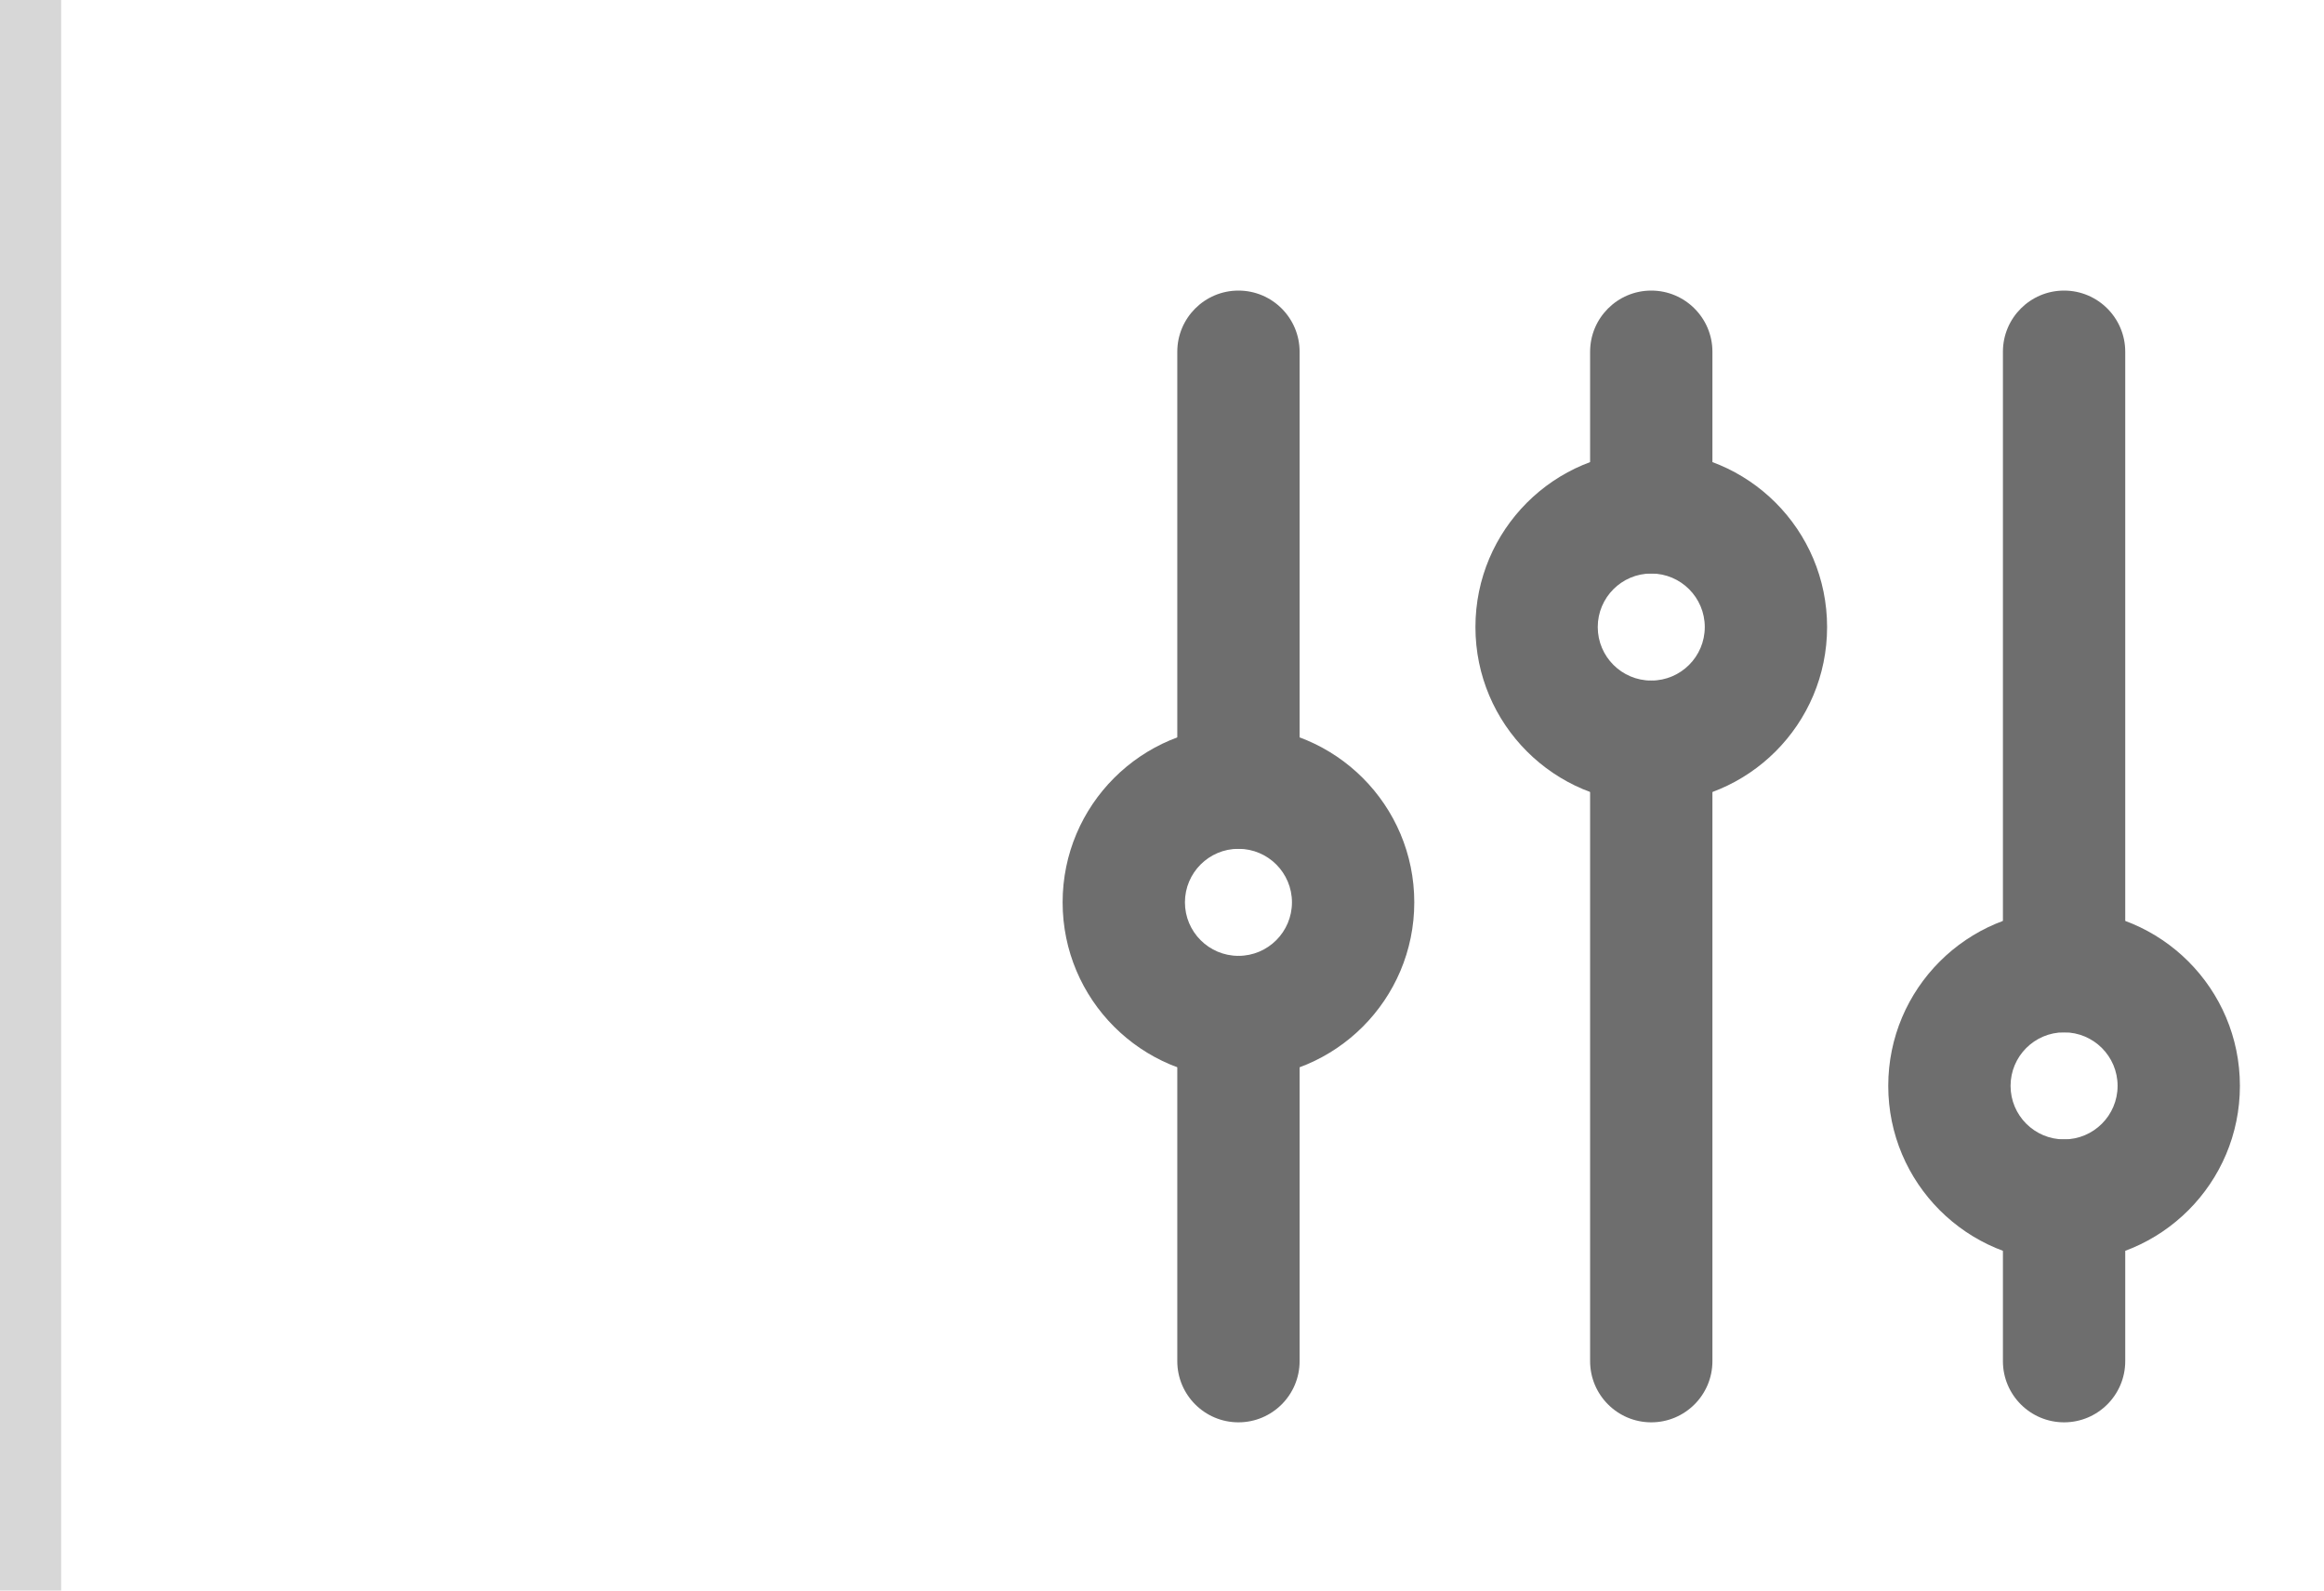 <svg width="38" height="26" viewBox="0 0 38 26" fill="none" xmlns="http://www.w3.org/2000/svg">
<line x1="0.5" y1="2.18558e-08" x2="0.5" y2="26" stroke="#D7D7D7"/>
<path d="M34.75 19.625C34.75 19.073 34.302 18.625 33.75 18.625C33.198 18.625 32.75 19.073 32.75 19.625H34.75ZM32.75 22.25C32.75 22.802 33.198 23.25 33.75 23.25C34.302 23.25 34.75 22.802 34.75 22.25H32.75ZM32.75 19.625V22.25H34.75V19.625H32.75Z" fill="#6E6E6E"/>
<path d="M21.25 16.625C21.25 16.073 20.802 15.625 20.25 15.625C19.698 15.625 19.25 16.073 19.25 16.625H21.25ZM19.25 22.25C19.25 22.802 19.698 23.25 20.25 23.25C20.802 23.25 21.25 22.802 21.25 22.25H19.25ZM19.25 16.625V22.25H21.25V16.625H19.25Z" fill="#6E6E6E"/>
<path d="M34.625 17.75C34.625 18.233 34.233 18.625 33.75 18.625V20.625C35.338 20.625 36.625 19.338 36.625 17.75H34.625ZM33.75 18.625C33.267 18.625 32.875 18.233 32.875 17.75H30.875C30.875 19.338 32.162 20.625 33.75 20.625V18.625ZM32.875 17.75C32.875 17.267 33.267 16.875 33.75 16.875V14.875C32.162 14.875 30.875 16.162 30.875 17.75H32.875ZM33.75 16.875C34.233 16.875 34.625 17.267 34.625 17.75H36.625C36.625 16.162 35.338 14.875 33.75 14.875V16.875Z" fill="#6E6E6E"/>
<path d="M21.125 14.75C21.125 15.233 20.733 15.625 20.25 15.625V17.625C21.838 17.625 23.125 16.338 23.125 14.75H21.125ZM20.25 15.625C19.767 15.625 19.375 15.233 19.375 14.75H17.375C17.375 16.338 18.662 17.625 20.25 17.625V15.625ZM19.375 14.75C19.375 14.267 19.767 13.875 20.25 13.875V11.875C18.662 11.875 17.375 13.162 17.375 14.75H19.375ZM20.25 13.875C20.733 13.875 21.125 14.267 21.125 14.75H23.125C23.125 13.162 21.838 11.875 20.25 11.875V13.875Z" fill="#6E6E6E"/>
<path d="M28 12.125C28 11.573 27.552 11.125 27 11.125C26.448 11.125 26 11.573 26 12.125H28ZM26 22.25C26 22.802 26.448 23.25 27 23.25C27.552 23.25 28 22.802 28 22.25H26ZM26 12.125V22.25H28V12.125H26Z" fill="#6E6E6E"/>
<path d="M27.875 10.25C27.875 10.733 27.483 11.125 27 11.125V13.125C28.588 13.125 29.875 11.838 29.875 10.25H27.875ZM27 11.125C26.517 11.125 26.125 10.733 26.125 10.25H24.125C24.125 11.838 25.412 13.125 27 13.125V11.125ZM26.125 10.25C26.125 9.767 26.517 9.375 27 9.375V7.375C25.412 7.375 24.125 8.662 24.125 10.25H26.125ZM27 9.375C27.483 9.375 27.875 9.767 27.875 10.25H29.875C29.875 8.662 28.588 7.375 27 7.375V9.375Z" fill="#6E6E6E"/>
<path d="M34.75 5.75C34.75 5.198 34.302 4.75 33.75 4.75C33.198 4.75 32.75 5.198 32.75 5.75H34.75ZM32.75 15.875C32.75 16.427 33.198 16.875 33.75 16.875C34.302 16.875 34.75 16.427 34.75 15.875H32.75ZM32.75 5.75V15.875H34.75V5.75H32.75Z" fill="#6E6E6E"/>
<path d="M28 5.75C28 5.198 27.552 4.75 27 4.75C26.448 4.75 26 5.198 26 5.75H28ZM26 8.375C26 8.927 26.448 9.375 27 9.375C27.552 9.375 28 8.927 28 8.375H26ZM26 5.75V8.375H28V5.75H26Z" fill="#6E6E6E"/>
<path d="M21.25 5.75C21.25 5.198 20.802 4.75 20.25 4.75C19.698 4.75 19.25 5.198 19.25 5.75H21.25ZM19.25 12.875C19.25 13.427 19.698 13.875 20.25 13.875C20.802 13.875 21.25 13.427 21.25 12.875H19.25ZM19.25 5.75V12.875H21.25V5.75H19.25Z" fill="#6E6E6E"/>
</svg>
